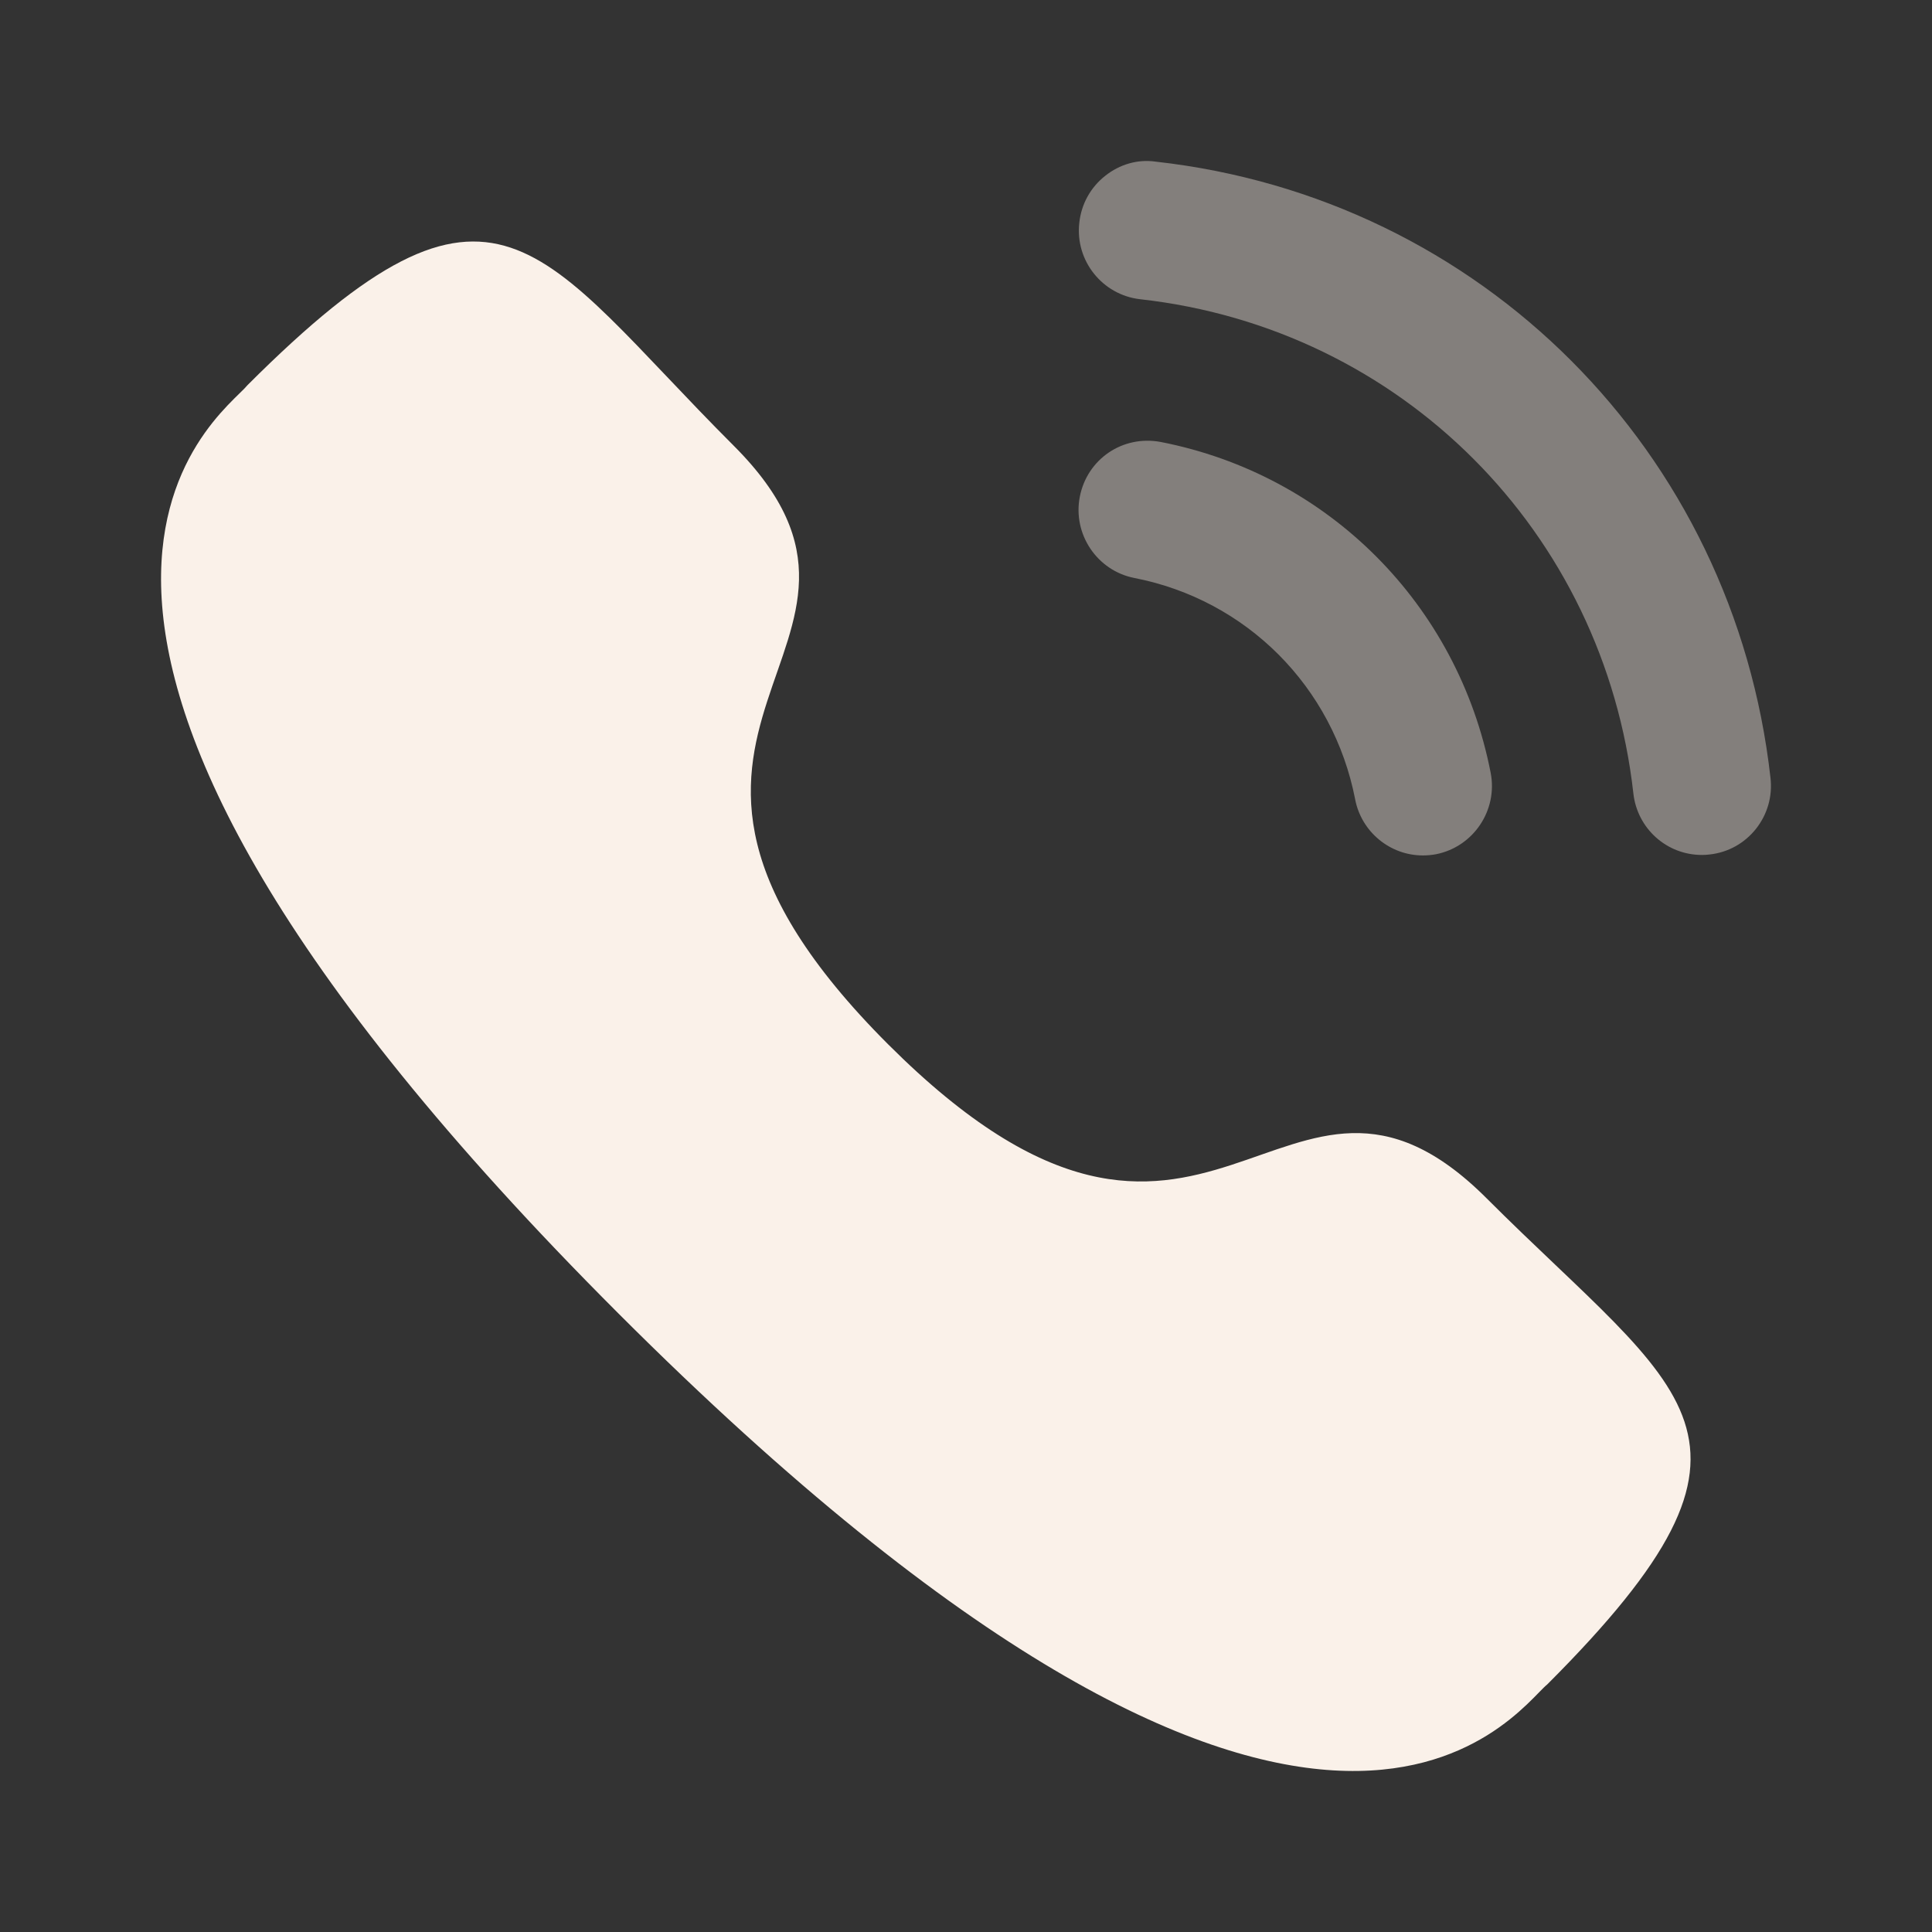 <svg width="44" height="44" viewBox="0 0 44 44" fill="none" xmlns="http://www.w3.org/2000/svg">
<rect x="0" y="0" width="44" height="44" fill="#333333" stroke="none"/>
<path opacity="0.4" d="M26.432 10.065C25.559 9.904 24.758 10.461 24.592 11.312C24.426 12.164 24.984 12.996 25.833 13.163C28.39 13.661 30.363 15.64 30.863 18.205V18.207C31.006 18.945 31.656 19.482 32.404 19.482C32.505 19.482 32.605 19.473 32.708 19.454C33.556 19.284 34.115 18.454 33.949 17.6C33.202 13.769 30.254 10.81 26.432 10.065" fill="#FAF1E9"/>
<path opacity="0.4" d="M26.318 3.681C25.909 3.622 25.499 3.743 25.172 4.003C24.836 4.267 24.626 4.648 24.58 5.075C24.483 5.938 25.106 6.718 25.968 6.815C31.911 7.478 36.53 12.108 37.199 18.07C37.288 18.869 37.958 19.471 38.758 19.471C38.818 19.471 38.876 19.468 38.937 19.46C39.355 19.414 39.727 19.207 39.99 18.878C40.251 18.548 40.37 18.137 40.322 17.718C39.49 10.28 33.733 4.507 26.318 3.681" fill="#FAF1E9"/>
<path fill-rule="evenodd" clip-rule="evenodd" d="M20.226 23.783C27.54 31.094 29.199 22.636 33.855 27.289C38.344 31.777 40.924 32.676 35.237 38.362C34.524 38.934 29.998 45.823 14.09 29.919C-1.82 14.014 5.064 9.483 5.637 8.771C11.338 3.069 12.222 5.664 16.711 10.152C21.368 14.807 12.913 16.471 20.226 23.783Z" fill="#FAF1E9"/>
</svg>
